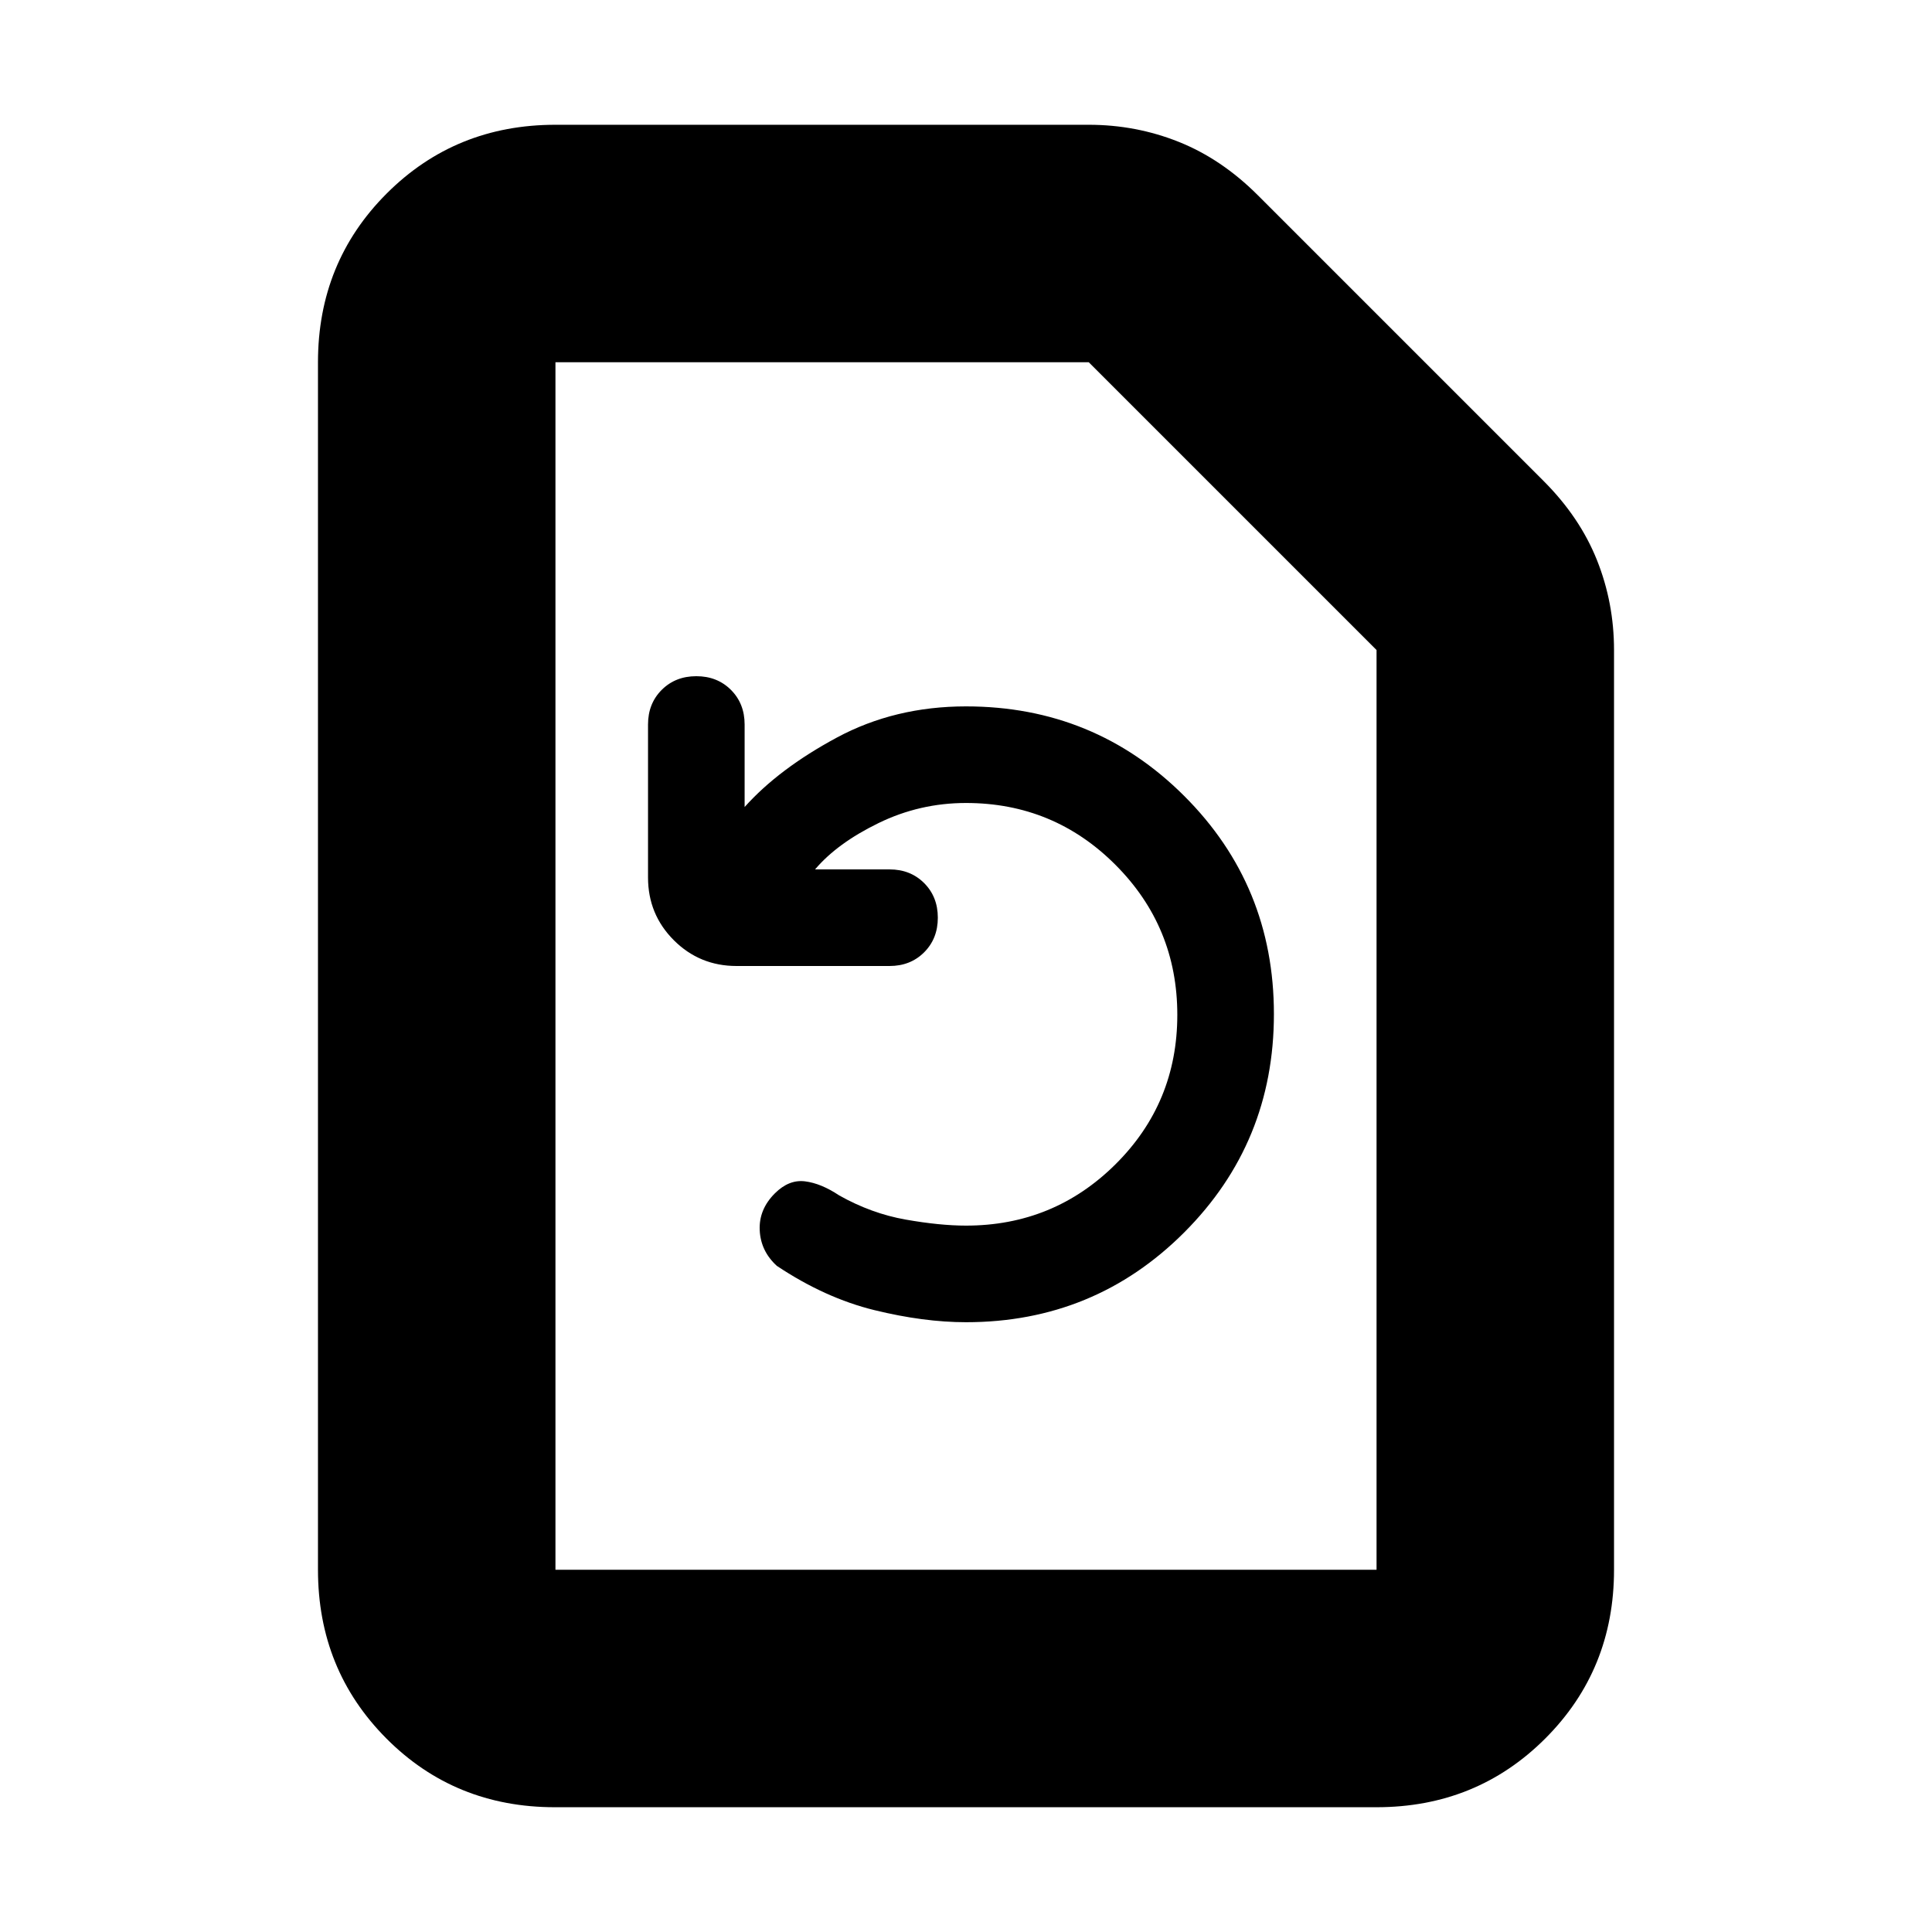 <svg xmlns="http://www.w3.org/2000/svg" height="20" viewBox="0 -960 960 960" width="20"><path d="M405-528q11-13 31.5-23t43.5-10q43.615 0 74.308 30.772Q585-499.457 585-455.728 585-412 554.308-381.5 523.615-351 480-351q-13 0-30-3t-33-12q-9-6-17-7t-15 6q-8 8-7.5 18.347.5 10.347 8.5 17.653 24 16 48.5 22t45.5 6q63.842 0 108.421-44.612Q633-392.224 633-456.112T588.421-564.5Q543.842-609 480-609q-35.365 0-64.183 15.5Q387-578 370-559v-41q0-10.4-6.8-17.2-6.8-6.8-17.2-6.8-10.4 0-17.2 6.8-6.8 6.8-6.8 17.2v76.008q0 18.359 12.817 31.175Q347.633-480 365.992-480H442q10.4 0 17.2-6.8 6.8-6.8 6.8-17.2 0-10.4-6.8-17.2-6.8-6.8-17.2-6.8h-37ZM275.717-62Q226-62 192-96.15T158-180v-600q0-49.7 34.15-83.85Q226.3-898 276-898h265q23.467 0 44.733 8.5Q607-881 625-863l142 142q18 18 26.5 39.267Q802-660.467 802-637v457q0 49.7-34.162 83.85Q733.676-62 683.96-62H275.717ZM276-180h408v-457L541-780H276v600Zm0 0v-600 600Z"/></svg>